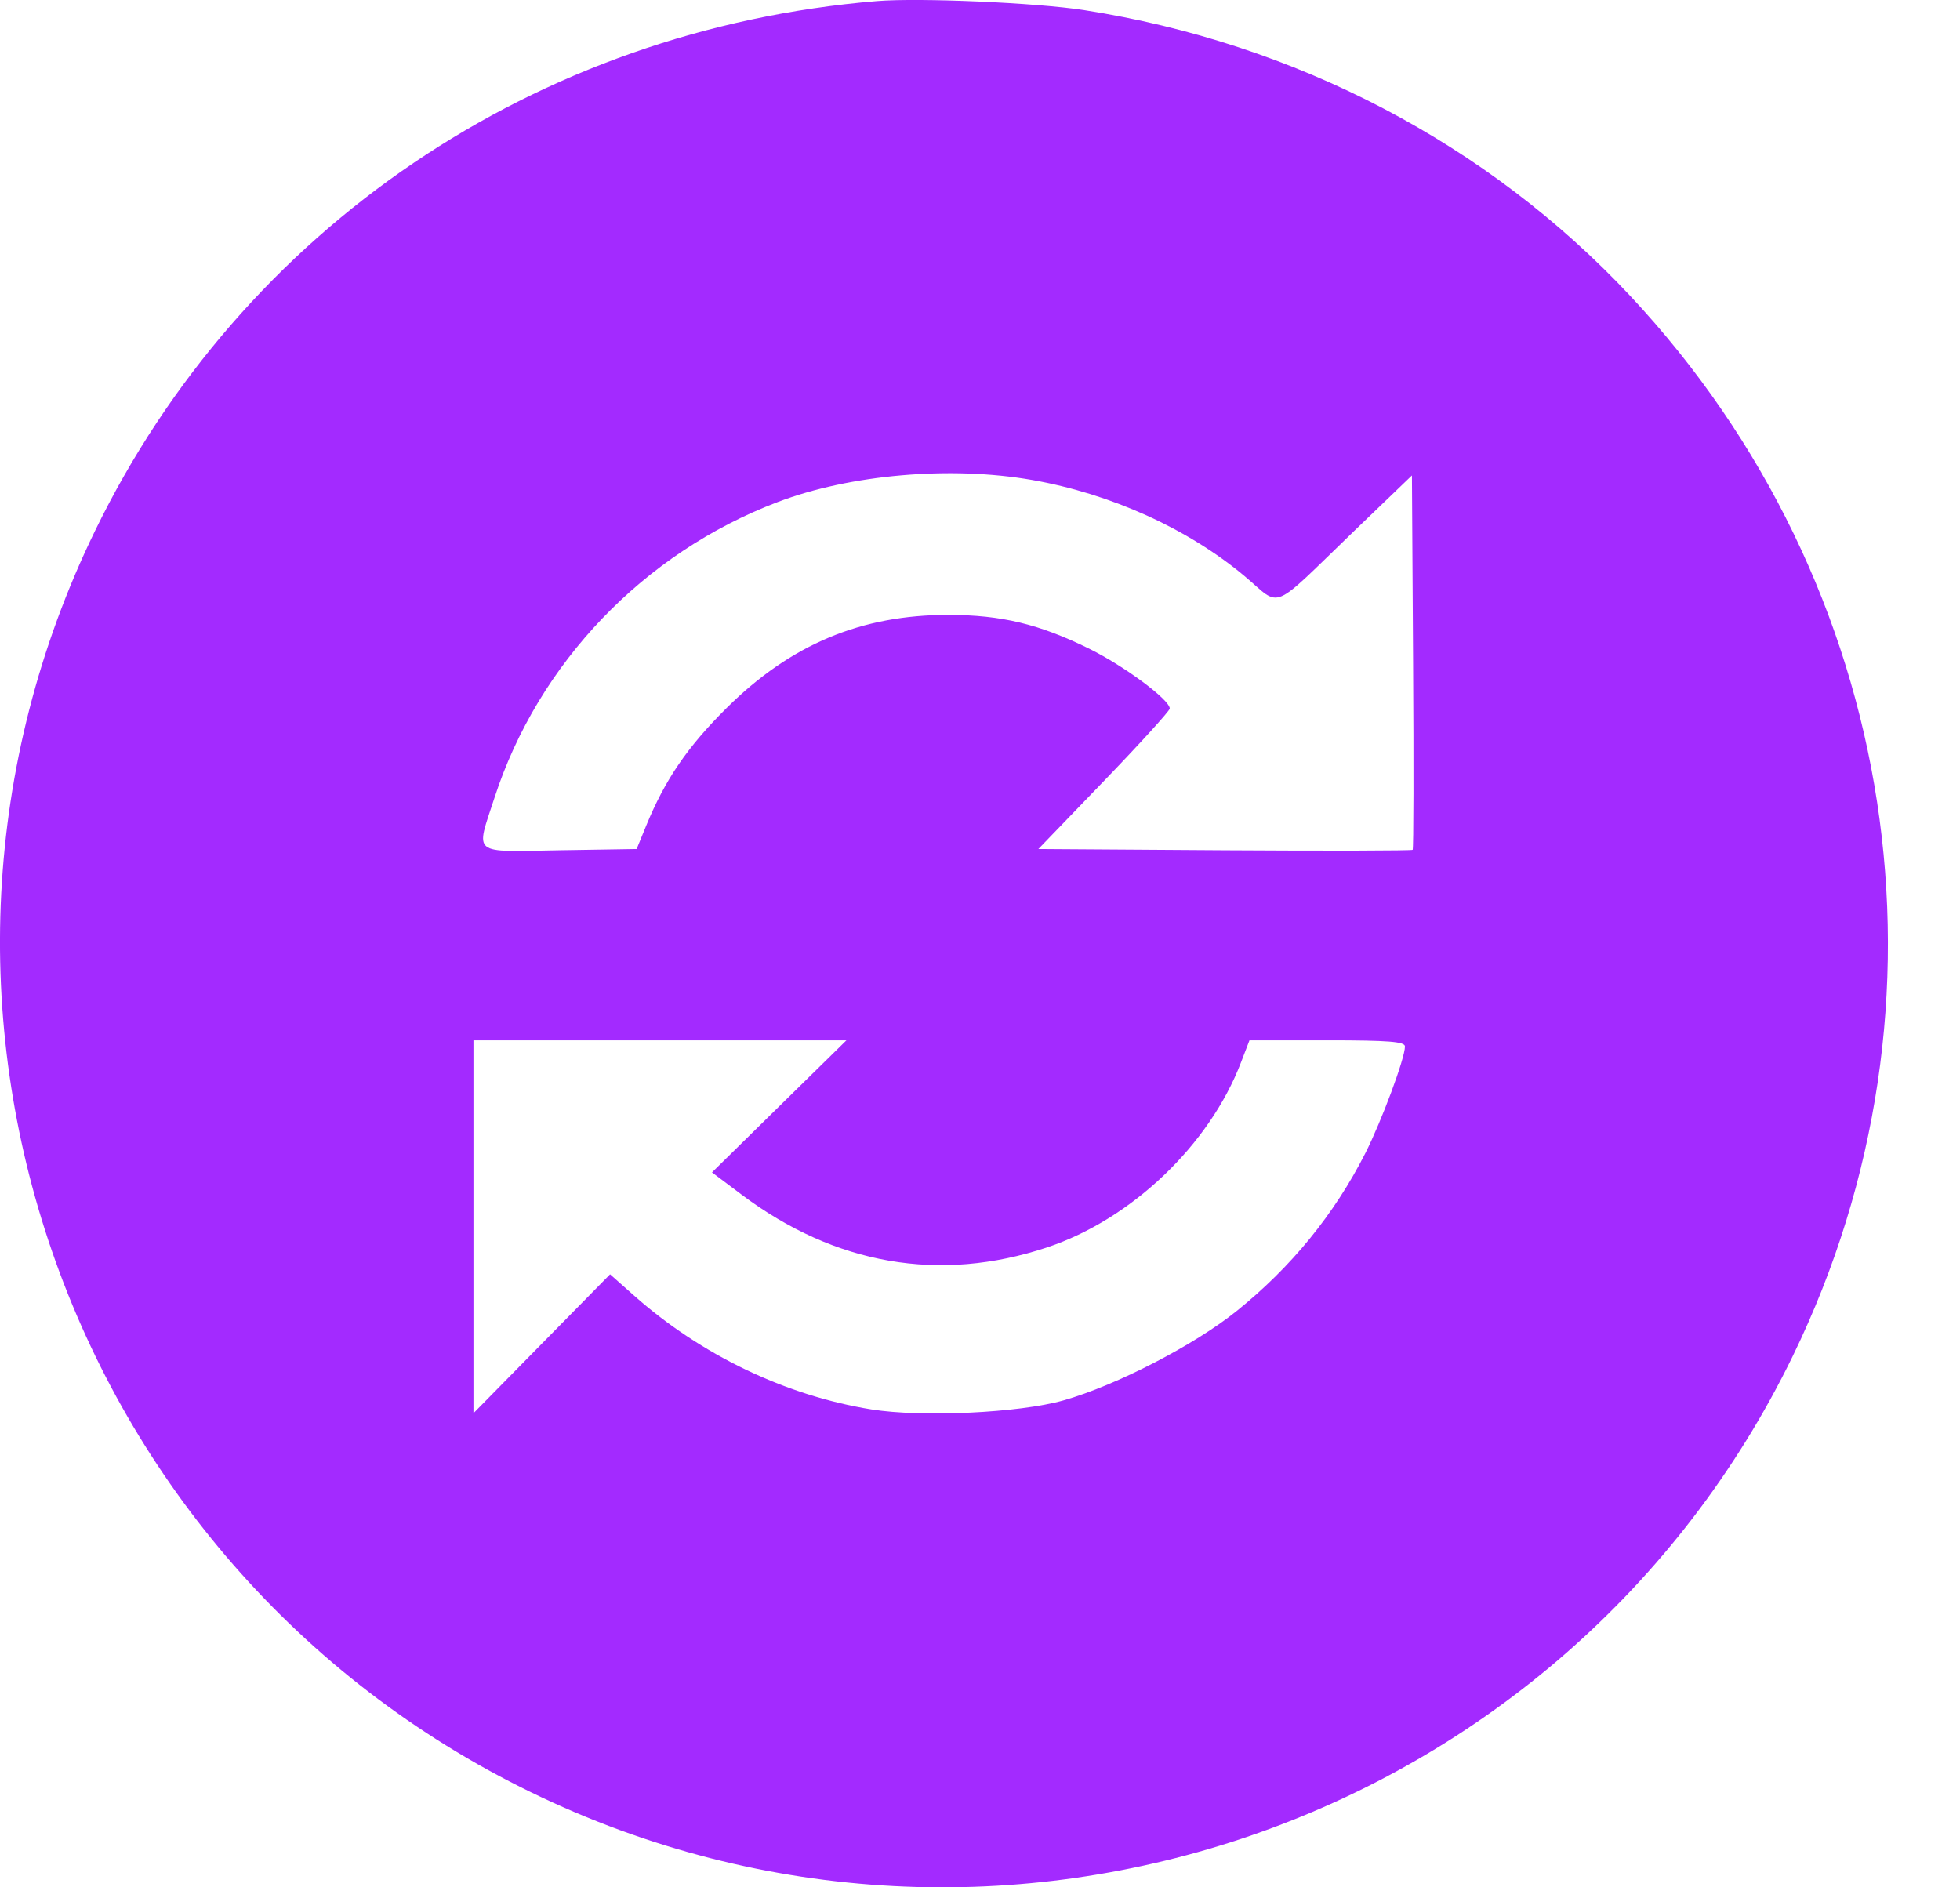 <svg width="27" height="26" viewBox="0 0 27 26" fill="none" xmlns="http://www.w3.org/2000/svg">
<path fill-rule="evenodd" clip-rule="evenodd" d="M12.081 0.015C7.387 0.402 3.337 3.145 1.309 7.313C-1.828 13.757 0.867 21.552 7.316 24.691C13.761 27.828 21.555 25.133 24.695 18.684C27.06 13.824 26.176 8.051 22.458 4.077C20.494 1.979 17.848 0.594 14.931 0.139C14.28 0.038 12.663 -0.033 12.081 0.015ZM14.216 6.612C15.302 6.802 16.364 7.283 17.145 7.937C17.664 8.372 17.477 8.449 18.655 7.314L19.45 6.55L19.466 9.117C19.475 10.529 19.473 11.694 19.46 11.707C19.448 11.719 18.282 11.722 16.871 11.713L14.304 11.696L15.209 10.757C15.707 10.24 16.114 9.792 16.114 9.761C16.114 9.64 15.486 9.174 15.003 8.936C14.314 8.597 13.795 8.472 13.065 8.471C11.865 8.47 10.893 8.877 10.011 9.752C9.47 10.289 9.161 10.741 8.901 11.376L8.77 11.696L7.709 11.713C6.477 11.734 6.551 11.793 6.812 10.989C7.416 9.134 8.866 7.619 10.711 6.917C11.712 6.536 13.096 6.416 14.216 6.612ZM10.734 15.241L9.808 16.151L10.214 16.456C11.503 17.425 12.947 17.675 14.422 17.185C15.586 16.798 16.662 15.772 17.096 14.634L17.212 14.332H18.283C19.13 14.332 19.354 14.35 19.354 14.416C19.354 14.579 19.032 15.444 18.808 15.887C18.38 16.729 17.789 17.454 17.039 18.058C16.457 18.528 15.38 19.084 14.653 19.291C14.043 19.465 12.698 19.528 12.002 19.416C10.821 19.225 9.655 18.666 8.731 17.845L8.404 17.555L7.463 18.512L6.522 19.469V16.901V14.332H9.091H11.66L10.734 15.241Z" fill="#A32AFF"/>
</svg>
